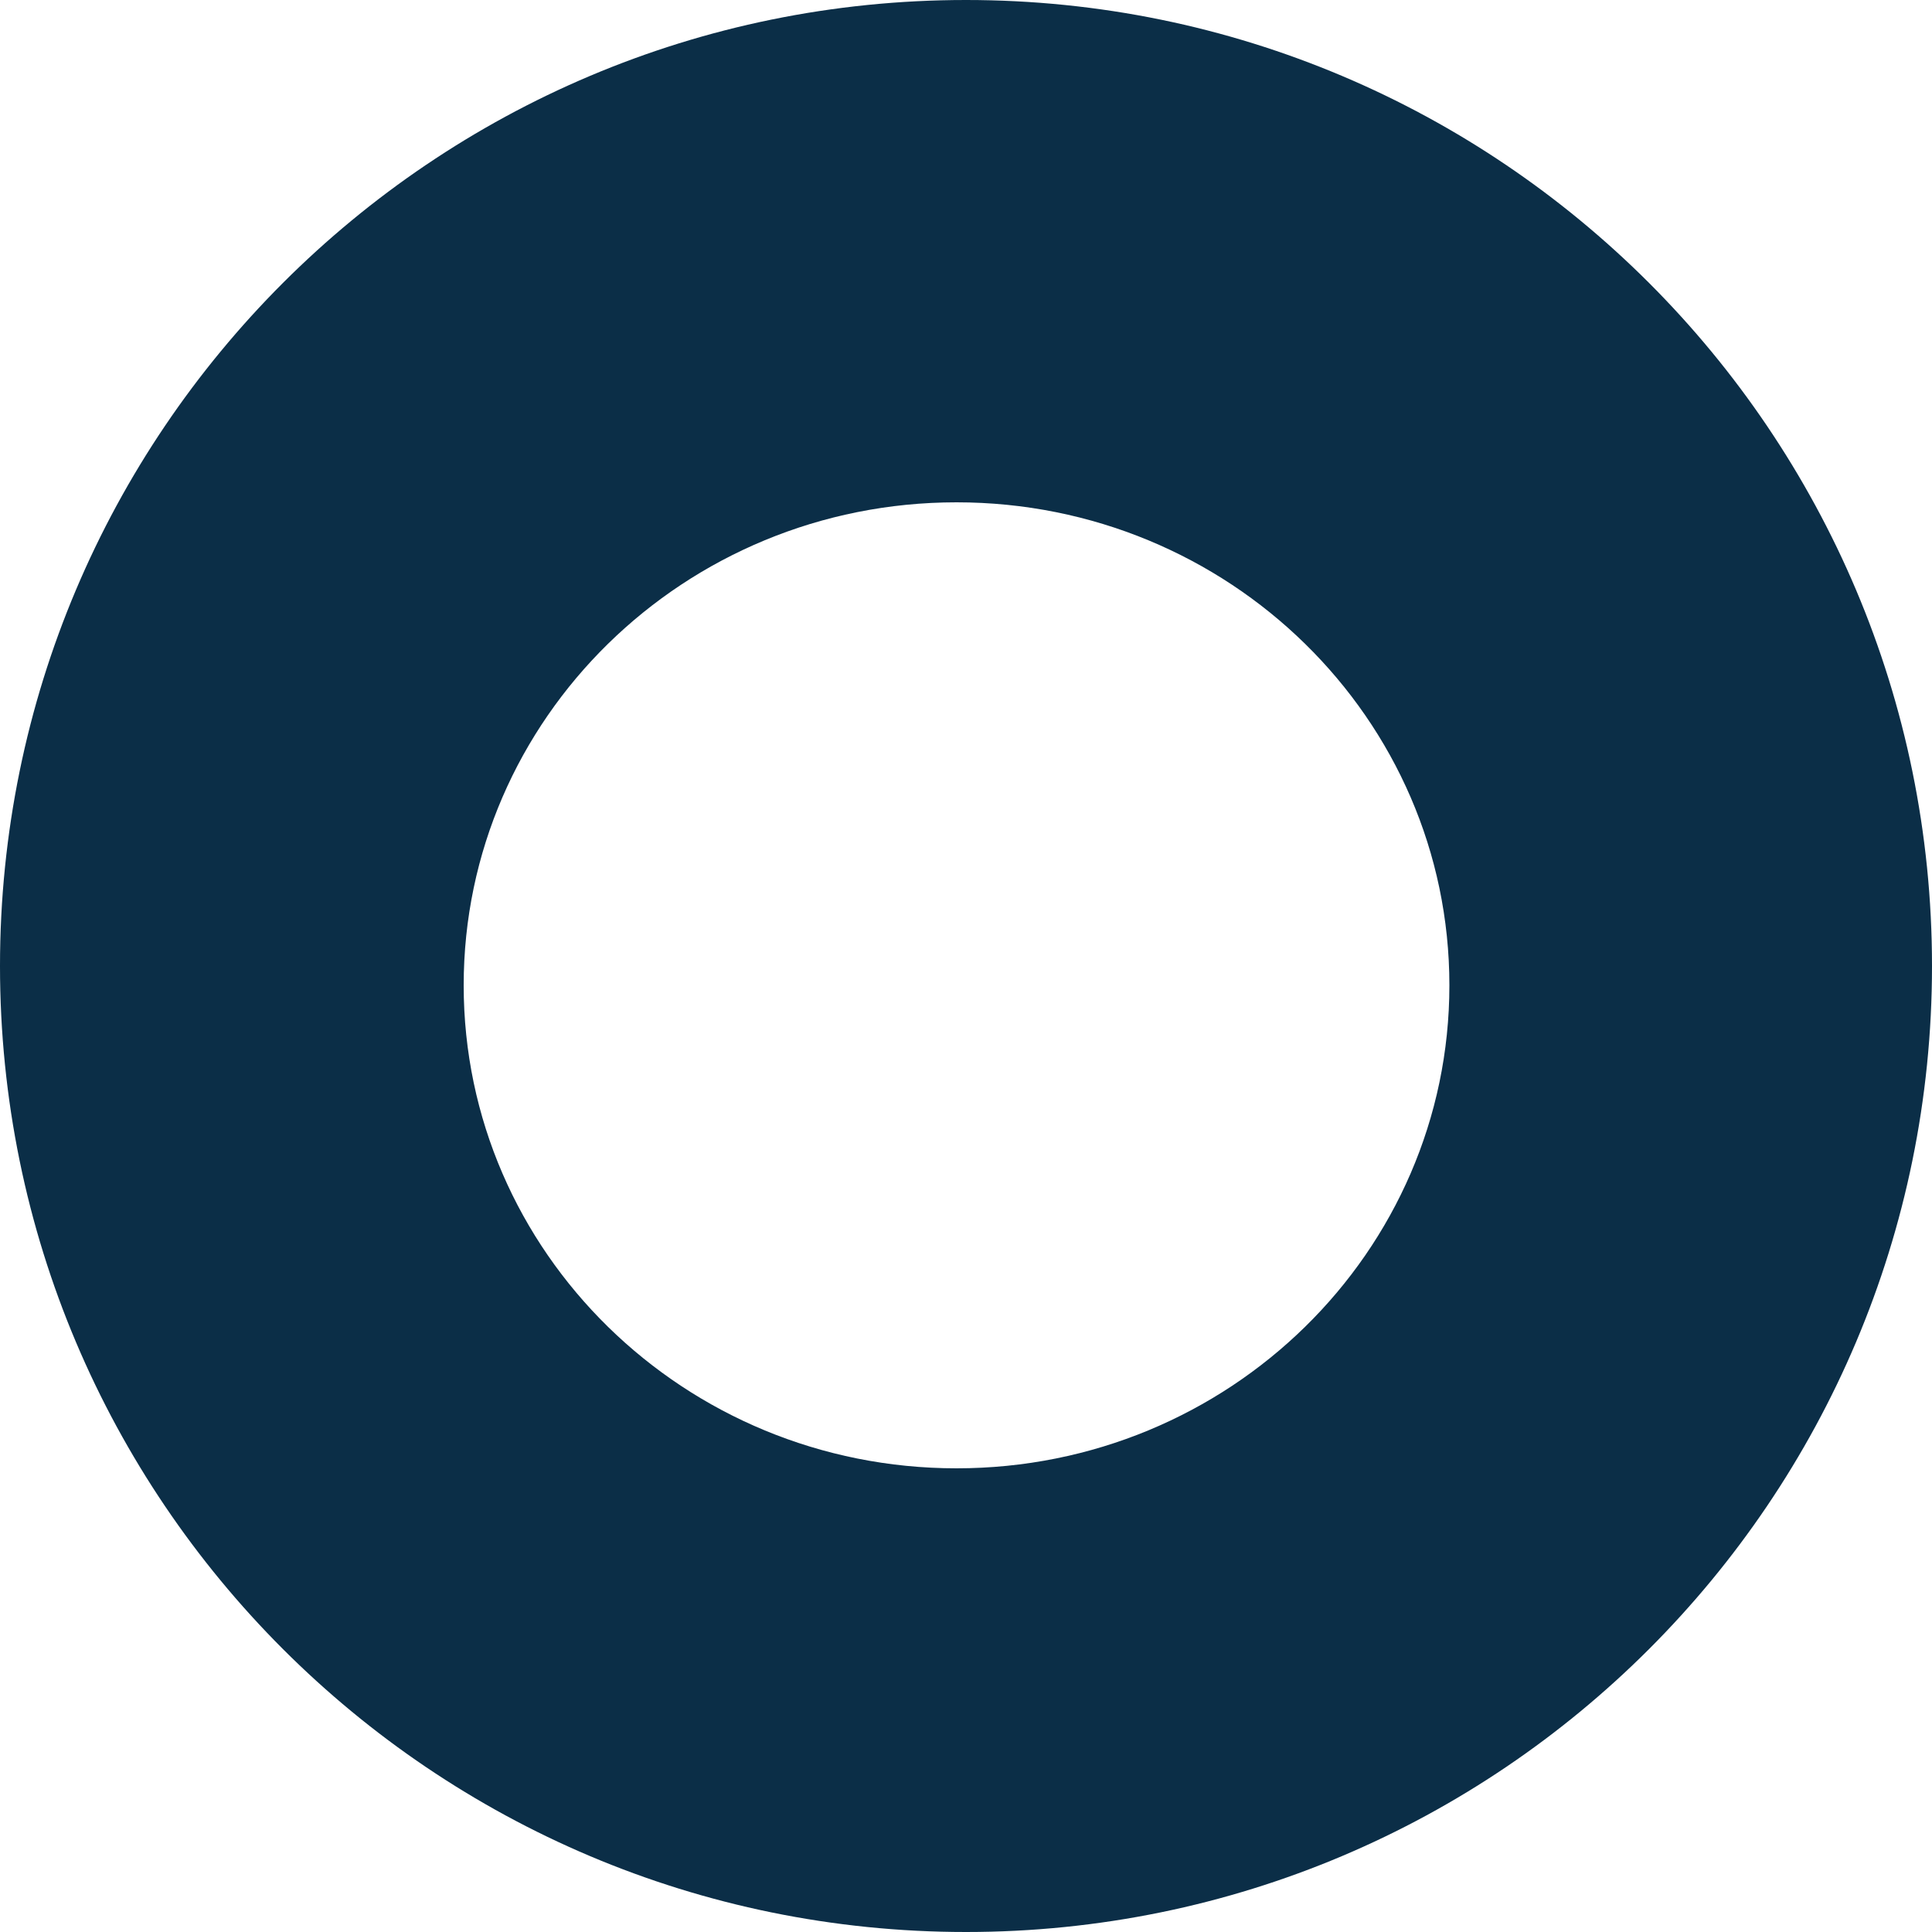 <svg width="50px" height="50px" viewBox="0 0 50 50" version="1.1" xmlns="http://www.w3.org/2000/svg" xmlns:xlink="http://www.w3.org/1999/xlink">
    <g id="Symbols" stroke="none" stroke-width="1" fill="none" fill-rule="evenodd">
        <g id="header/button" transform="translate(-444, -20)" fill="#0B2E47">
            <path d="M469,20 C482.807,20 494,31.193 494,45 C494,58.807 482.807,70 469,70 C455.193,70 444,58.807 444,45 C444,31.193 455.193,20 469,20 Z M468.755,33 C461.711,33 456,38.596 456,45.5 C456,52.404 461.711,58 468.755,58 C475.8,58 481.51,52.404 481.51,45.5 C481.51,38.596 475.8,33 468.755,33 Z"></path>
        </g>
    </g>
</svg>
